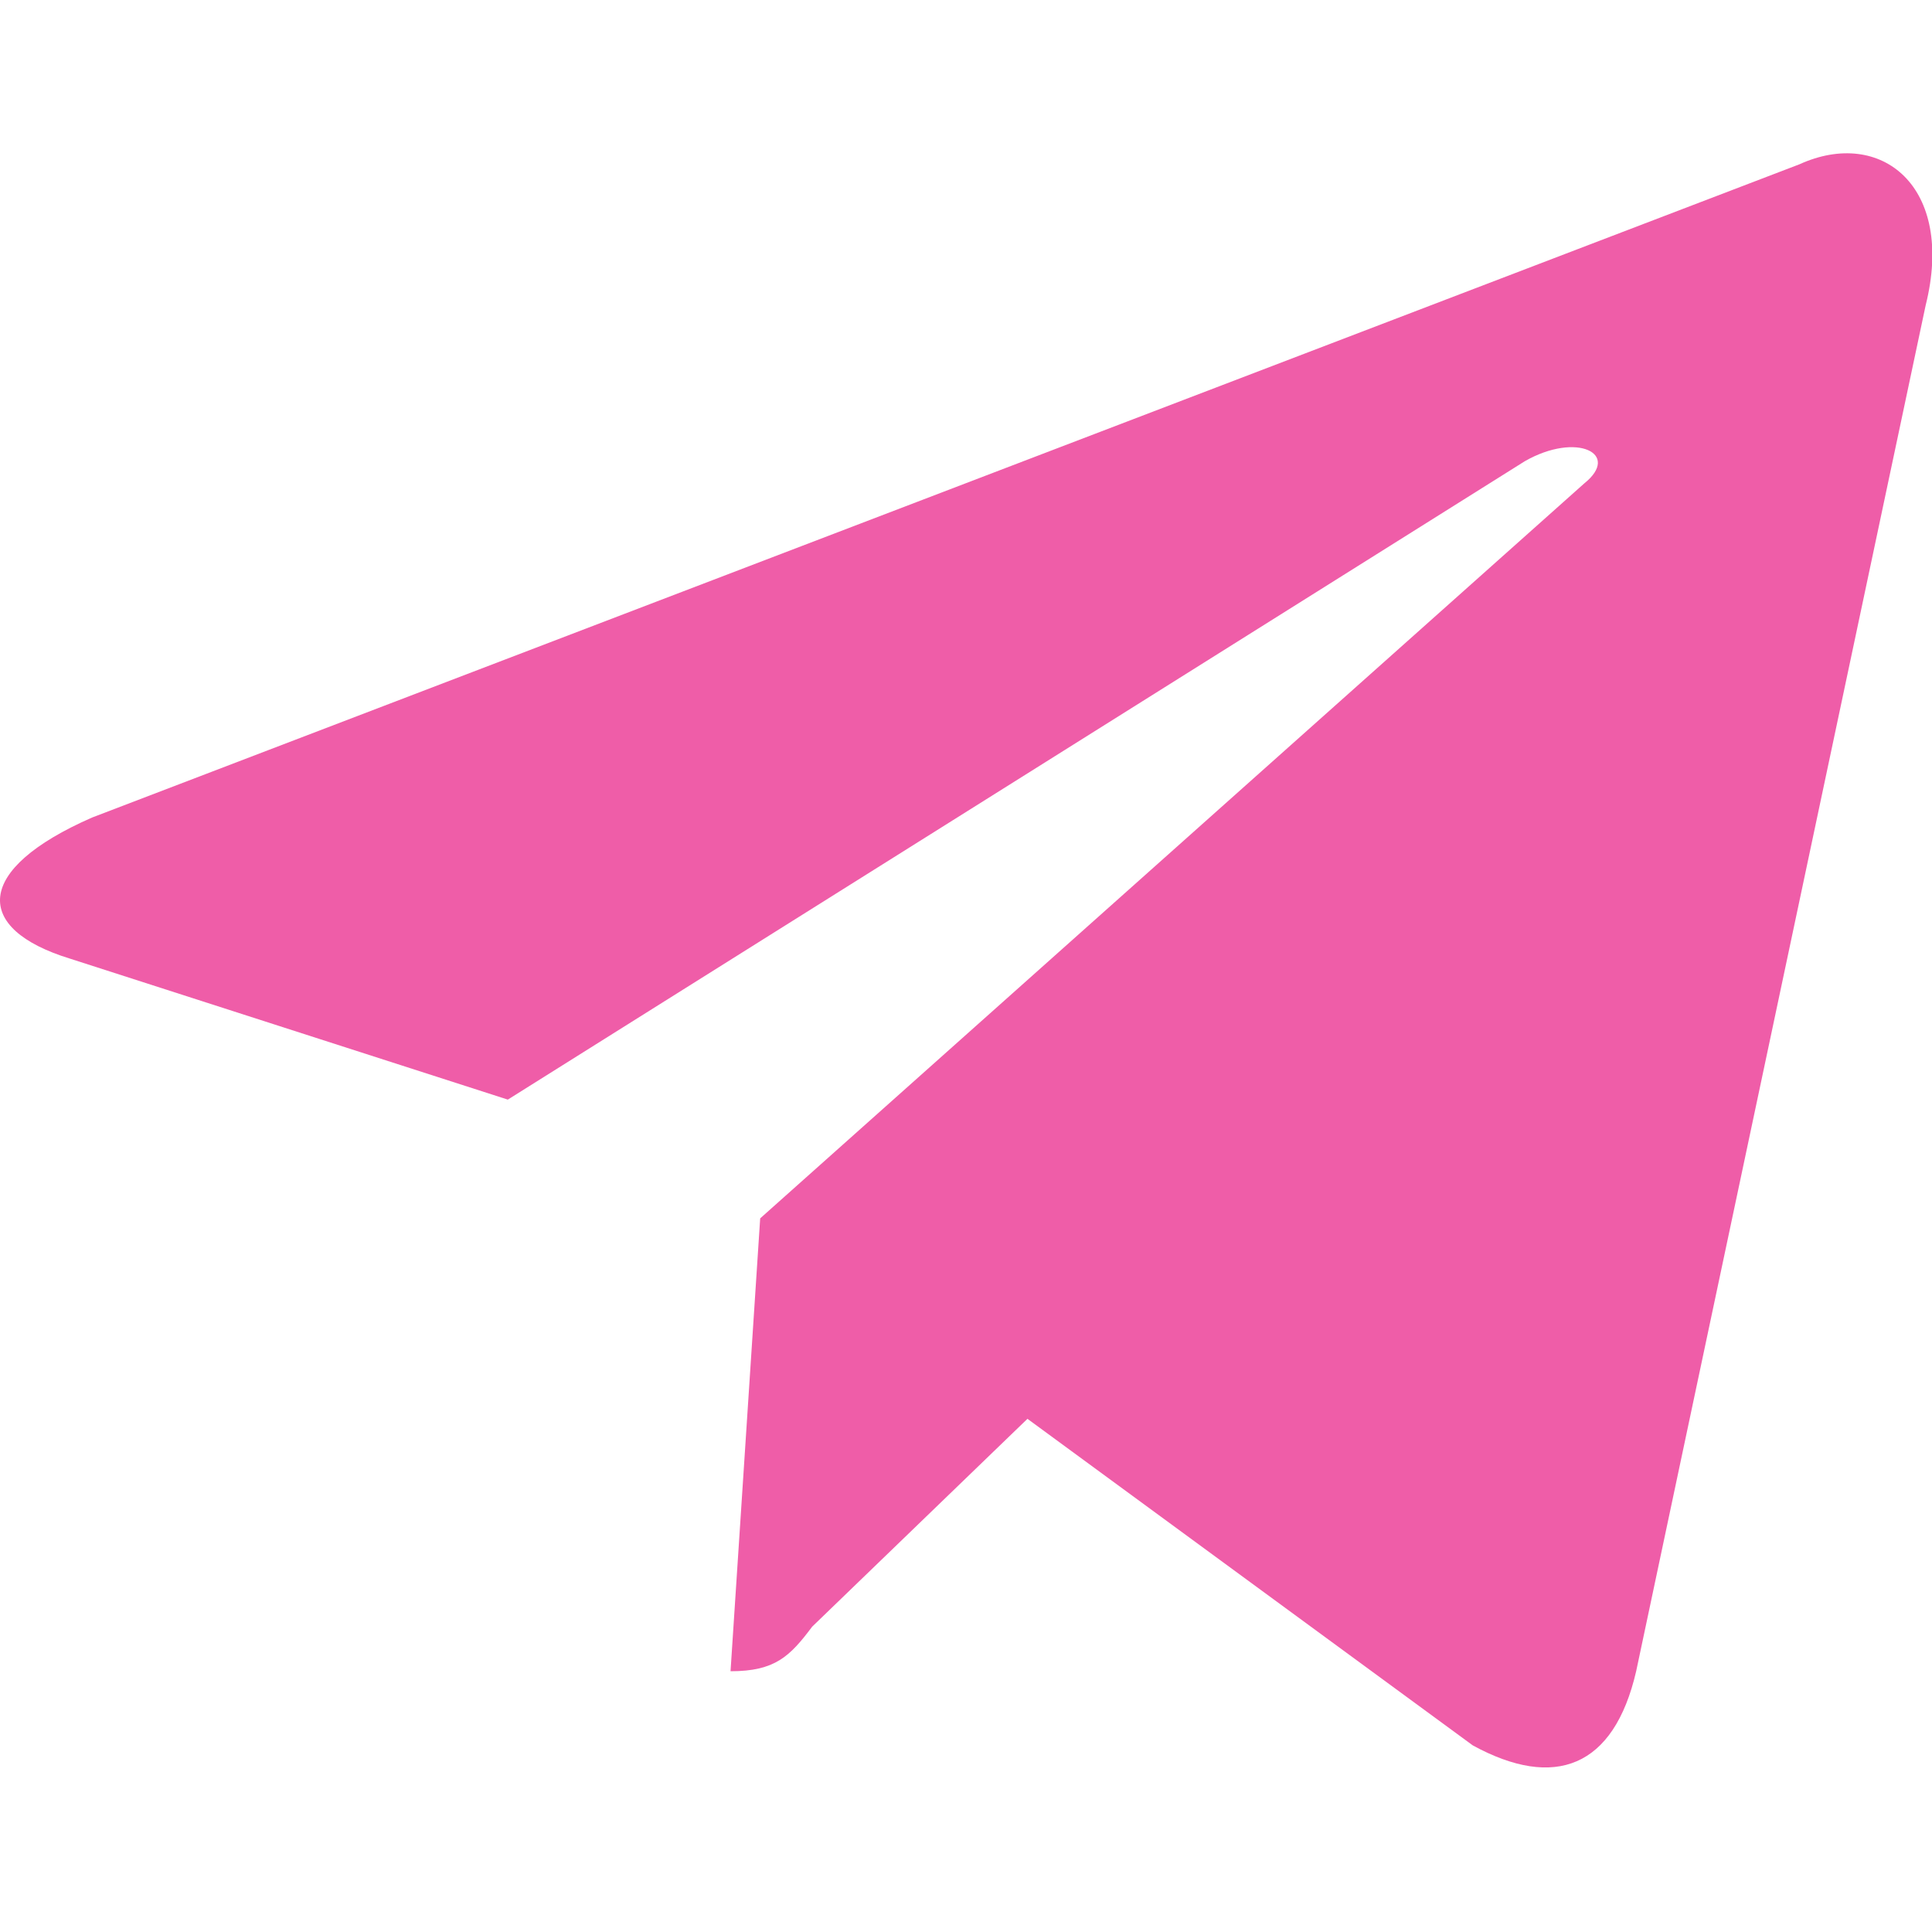 <svg width="32" height="32" viewBox="0 0 32 32" fill="none" xmlns="http://www.w3.org/2000/svg">
<g clip-path="url(#clip0_25_11601)">
<path d="M12.1 27.681L12.591 20.18L26.239 8.008C26.854 7.516 26.116 7.147 25.256 7.639L8.411 18.213L1.156 15.877C-0.442 15.385 -0.442 14.402 1.525 13.541L29.805 2.721C31.158 2.106 32.387 3.09 31.895 5.057L27.1 27.681C26.731 29.279 25.748 29.648 24.395 28.91L17.018 23.5L13.452 26.943C13.083 27.435 12.837 27.681 12.1 27.681Z" fill="#EF5DA8"/>
</g>
<defs>
<clipPath id="clip0_25_11601">
<rect width="32" height="32" fill="white"/>
</clipPath>
</defs>
</svg>
